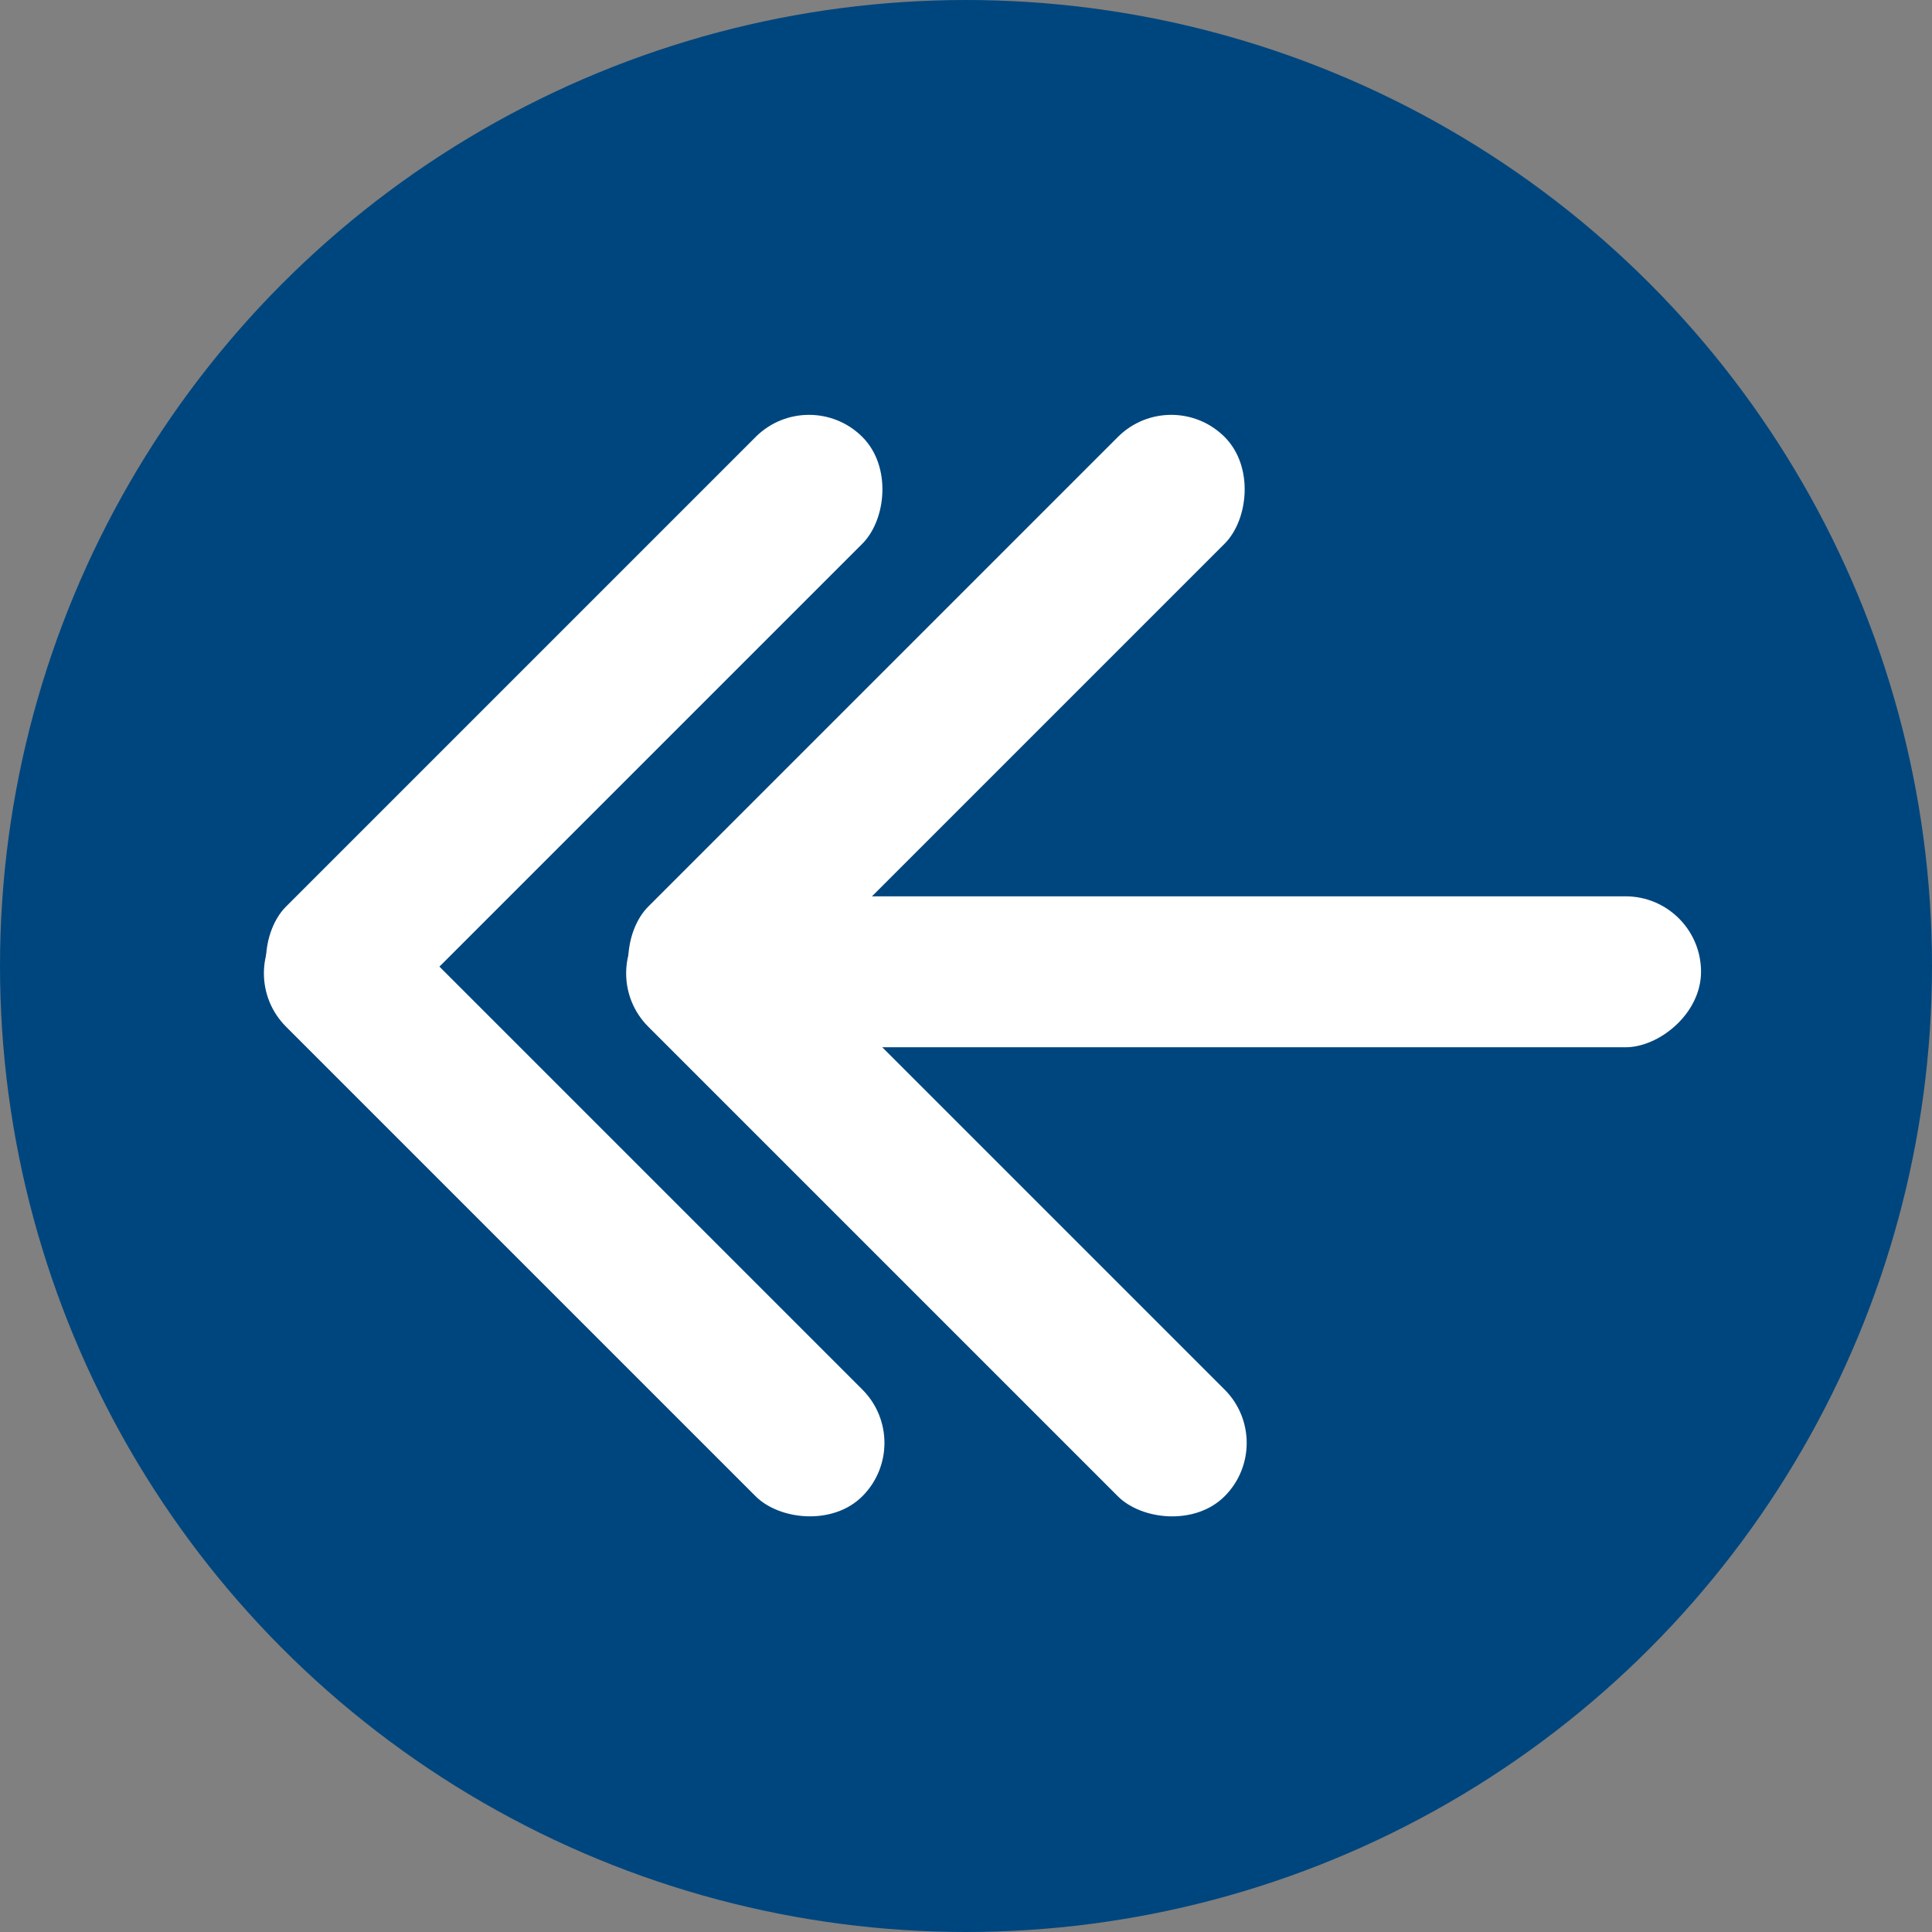 <svg xmlns="http://www.w3.org/2000/svg" xmlns:xlink="http://www.w3.org/1999/xlink" viewBox="0 0 64 64">
  <rect x="0" y="0" width="64" height="64" fill="#808080" stroke="none"/>
  <defs>
    <style>
      .cls-1, .cls-3 {
        fill: #00467e;
      }

      .cls-1 {
        stroke: #0077b5;
      }

      .cls-2 {
        clip-path: url(#clip-path);
      }

      .cls-4 {
        fill: #fff;
      }
    </style>
    <clipPath id="clip-path">
      <circle id="Ellipse_43" data-name="Ellipse 43" class="cls-1" cx="32" cy="32" r="32"/>
    </clipPath>
  </defs>
  <g id="Group_542" data-name="Group 542" transform="translate(-327 -1013)">
    <g id="Mask_Group_3" data-name="Mask Group 3" class="cls-2" transform="translate(327 1013)">
      <path id="Path_353" data-name="Path 353" class="cls-3" d="M80.587,12H20.651A9.646,9.646,0,0,0,11,21.651V81.486a9.646,9.646,0,0,0,9.651,9.651H80.486a9.646,9.646,0,0,0,9.651-9.651C90.238,16.368,85.87,12,80.587,12Z" transform="translate(-18.111 -20.127)"/>
    </g>
    <g id="Group_463" data-name="Group 463" transform="translate(1.349 -1.308)">
      <rect id="Rectangle_366" data-name="Rectangle 366" class="cls-4" width="5" height="35" rx="2.5" transform="translate(382 1044) rotate(90)"/>
      <rect id="Rectangle_368" data-name="Rectangle 368" class="cls-4" width="5" height="27" rx="2.5" transform="translate(364.45 1027.015) rotate(45)"/>
      <rect id="Rectangle_369" data-name="Rectangle 369" class="cls-4" width="5" height="27" rx="2.5" transform="translate(367.985 1062.107) rotate(135)"/>
      <rect id="Rectangle_374" data-name="Rectangle 374" class="cls-4" width="5" height="27" rx="2.5" transform="translate(352.45 1027.015) rotate(45)"/>
      <rect id="Rectangle_375" data-name="Rectangle 375" class="cls-4" width="5" height="27" rx="2.5" transform="translate(355.985 1062.106) rotate(135)"/>
    </g>
  </g>
</svg>
